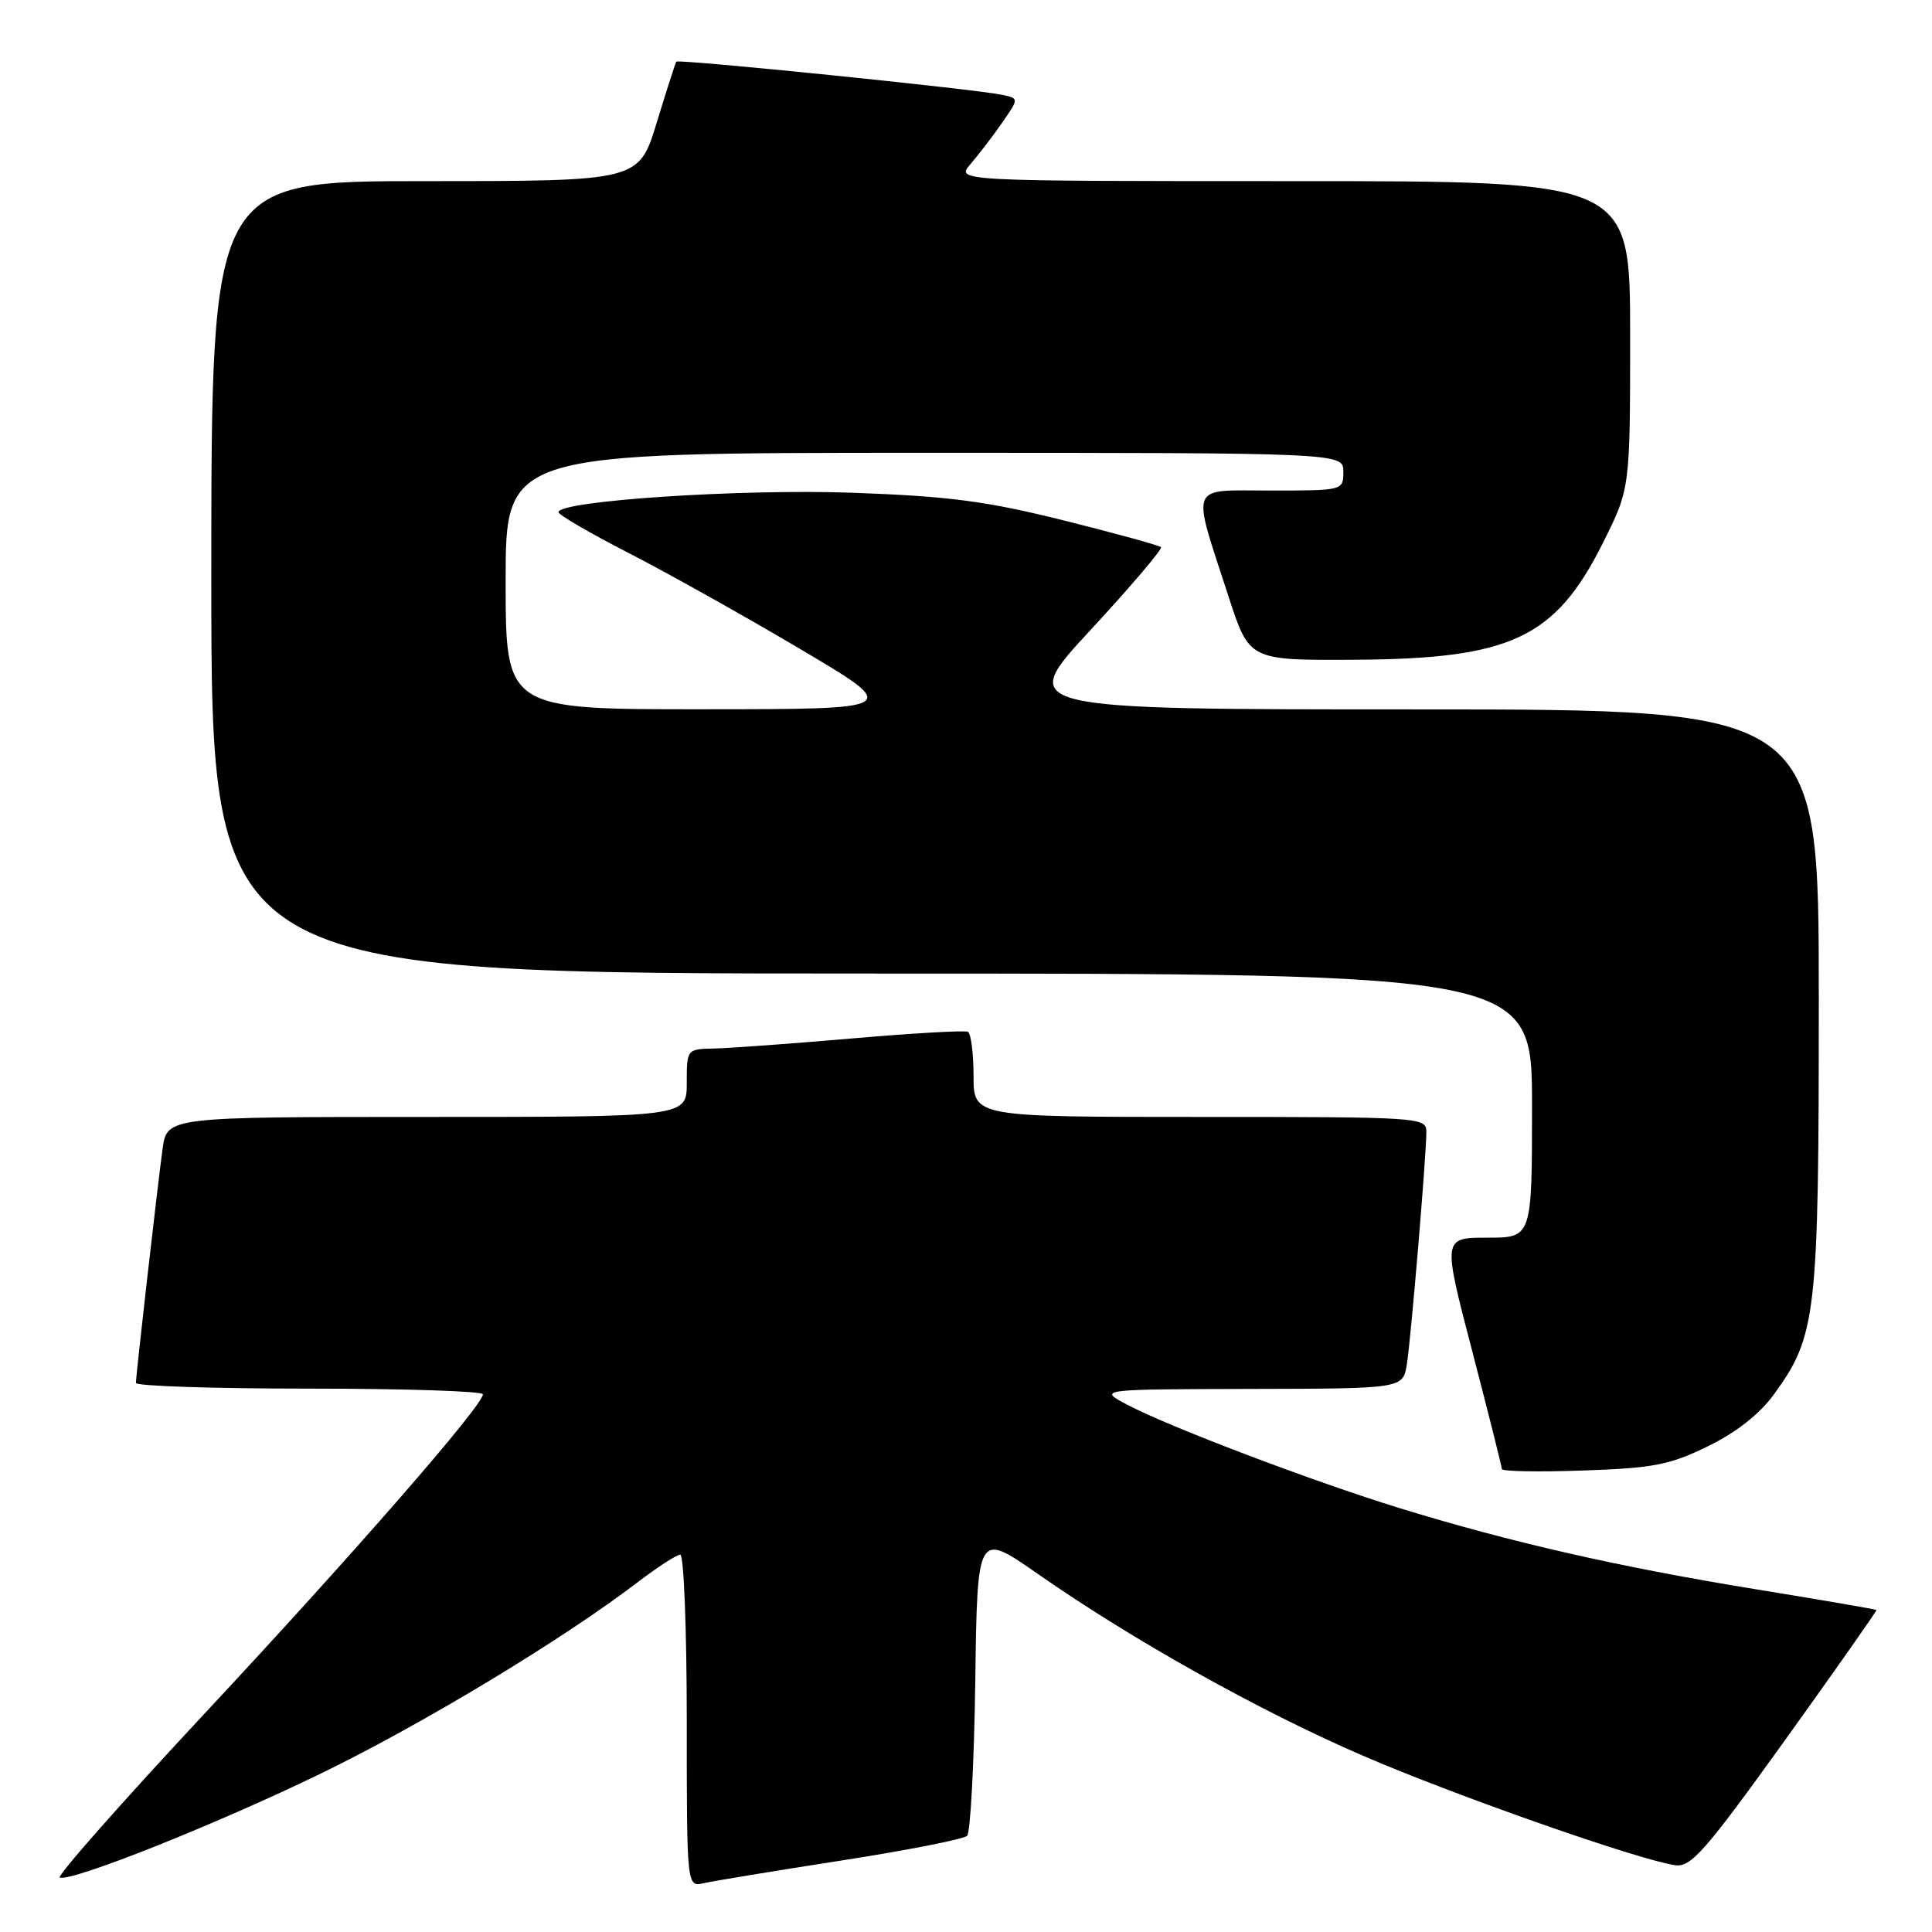 <?xml version="1.0" encoding="UTF-8" standalone="no"?>
<!DOCTYPE svg PUBLIC "-//W3C//DTD SVG 1.1//EN" "http://www.w3.org/Graphics/SVG/1.1/DTD/svg11.dtd" >
<svg xmlns="http://www.w3.org/2000/svg" xmlns:xlink="http://www.w3.org/1999/xlink" version="1.1" viewBox="0 0 256 256">
 <g >
 <path fill="currentColor"
d=" M 111.42 246.54 C 120.17 245.18 127.70 243.70 128.15 243.25 C 128.59 242.81 129.08 233.56 129.23 222.70 C 129.50 202.96 129.50 202.96 137.50 208.54 C 150.09 217.32 166.82 226.68 180.52 232.61 C 192.75 237.90 217.08 246.44 221.96 247.15 C 224.05 247.46 225.93 245.32 236.58 230.50 C 243.29 221.15 248.72 213.42 248.64 213.33 C 248.56 213.24 241.30 211.99 232.50 210.56 C 214.46 207.62 200.18 204.36 185.50 199.85 C 173.93 196.28 154.97 189.09 149.36 186.13 C 145.50 184.09 145.50 184.09 165.70 184.04 C 185.91 184.00 185.91 184.00 186.42 180.75 C 186.98 177.14 189.00 153.09 189.00 149.98 C 189.00 148.05 188.24 148.00 159.00 148.00 C 129.00 148.00 129.00 148.00 129.00 142.56 C 129.00 139.57 128.66 136.94 128.25 136.72 C 127.84 136.51 120.97 136.90 113.00 137.59 C 105.03 138.28 96.81 138.88 94.75 138.93 C 91.00 139.00 91.00 139.00 91.00 143.50 C 91.00 148.00 91.00 148.00 56.56 148.00 C 22.12 148.00 22.12 148.00 21.54 152.25 C 20.86 157.24 18.02 182.16 18.01 183.25 C 18.00 183.66 28.35 184.00 41.00 184.00 C 53.65 184.00 64.00 184.34 63.99 184.75 C 63.98 186.25 46.79 205.97 27.16 227.00 C 16.13 238.82 7.47 248.63 7.92 248.79 C 9.52 249.36 28.70 241.71 42.50 235.01 C 56.00 228.45 74.55 217.25 84.50 209.65 C 87.13 207.64 89.67 206.00 90.14 206.00 C 90.61 206.00 91.00 215.91 91.00 228.02 C 91.00 250.04 91.00 250.04 93.25 249.53 C 94.49 249.25 102.66 247.90 111.42 246.54 Z  M 226.32 191.63 C 230.10 189.79 233.18 187.35 235.08 184.73 C 240.70 176.97 241.00 174.35 241.00 132.32 C 241.00 94.00 241.00 94.00 187.88 94.00 C 134.75 94.00 134.75 94.00 144.51 83.47 C 149.87 77.67 154.07 72.74 153.83 72.50 C 153.60 72.26 147.80 70.67 140.95 68.96 C 130.70 66.40 125.75 65.75 112.91 65.29 C 98.13 64.76 73.99 66.36 74.00 67.87 C 74.01 68.22 78.17 70.64 83.25 73.25 C 88.34 75.86 98.58 81.59 106.00 85.98 C 119.50 93.97 119.50 93.97 93.25 93.98 C 67.00 94.00 67.00 94.00 67.00 77.00 C 67.00 60.00 67.00 60.00 122.50 60.00 C 178.00 60.00 178.00 60.00 178.00 62.50 C 178.00 64.99 177.97 65.00 168.42 65.00 C 157.37 65.00 157.84 63.80 162.82 79.14 C 165.54 87.50 165.54 87.50 179.52 87.42 C 200.25 87.30 206.08 84.55 212.40 71.93 C 216.00 64.73 216.00 64.73 216.00 44.37 C 216.00 24.00 216.00 24.00 171.33 24.00 C 126.65 24.00 126.65 24.00 128.59 21.75 C 129.66 20.51 131.55 18.05 132.78 16.27 C 135.03 13.04 135.03 13.04 132.76 12.56 C 129.18 11.80 89.86 7.80 89.61 8.17 C 89.49 8.35 88.32 11.99 87.02 16.25 C 84.65 24.00 84.65 24.00 56.32 24.00 C 28.00 24.00 28.00 24.00 28.00 76.50 C 28.00 129.00 28.00 129.00 115.50 129.00 C 203.00 129.00 203.00 129.00 203.00 146.50 C 203.00 164.00 203.00 164.00 197.08 164.00 C 191.15 164.00 191.15 164.00 195.08 179.04 C 197.23 187.31 199.00 194.34 199.00 194.65 C 199.00 194.97 203.84 195.06 209.75 194.85 C 219.10 194.53 221.26 194.11 226.32 191.63 Z "/>
</g>
</svg>